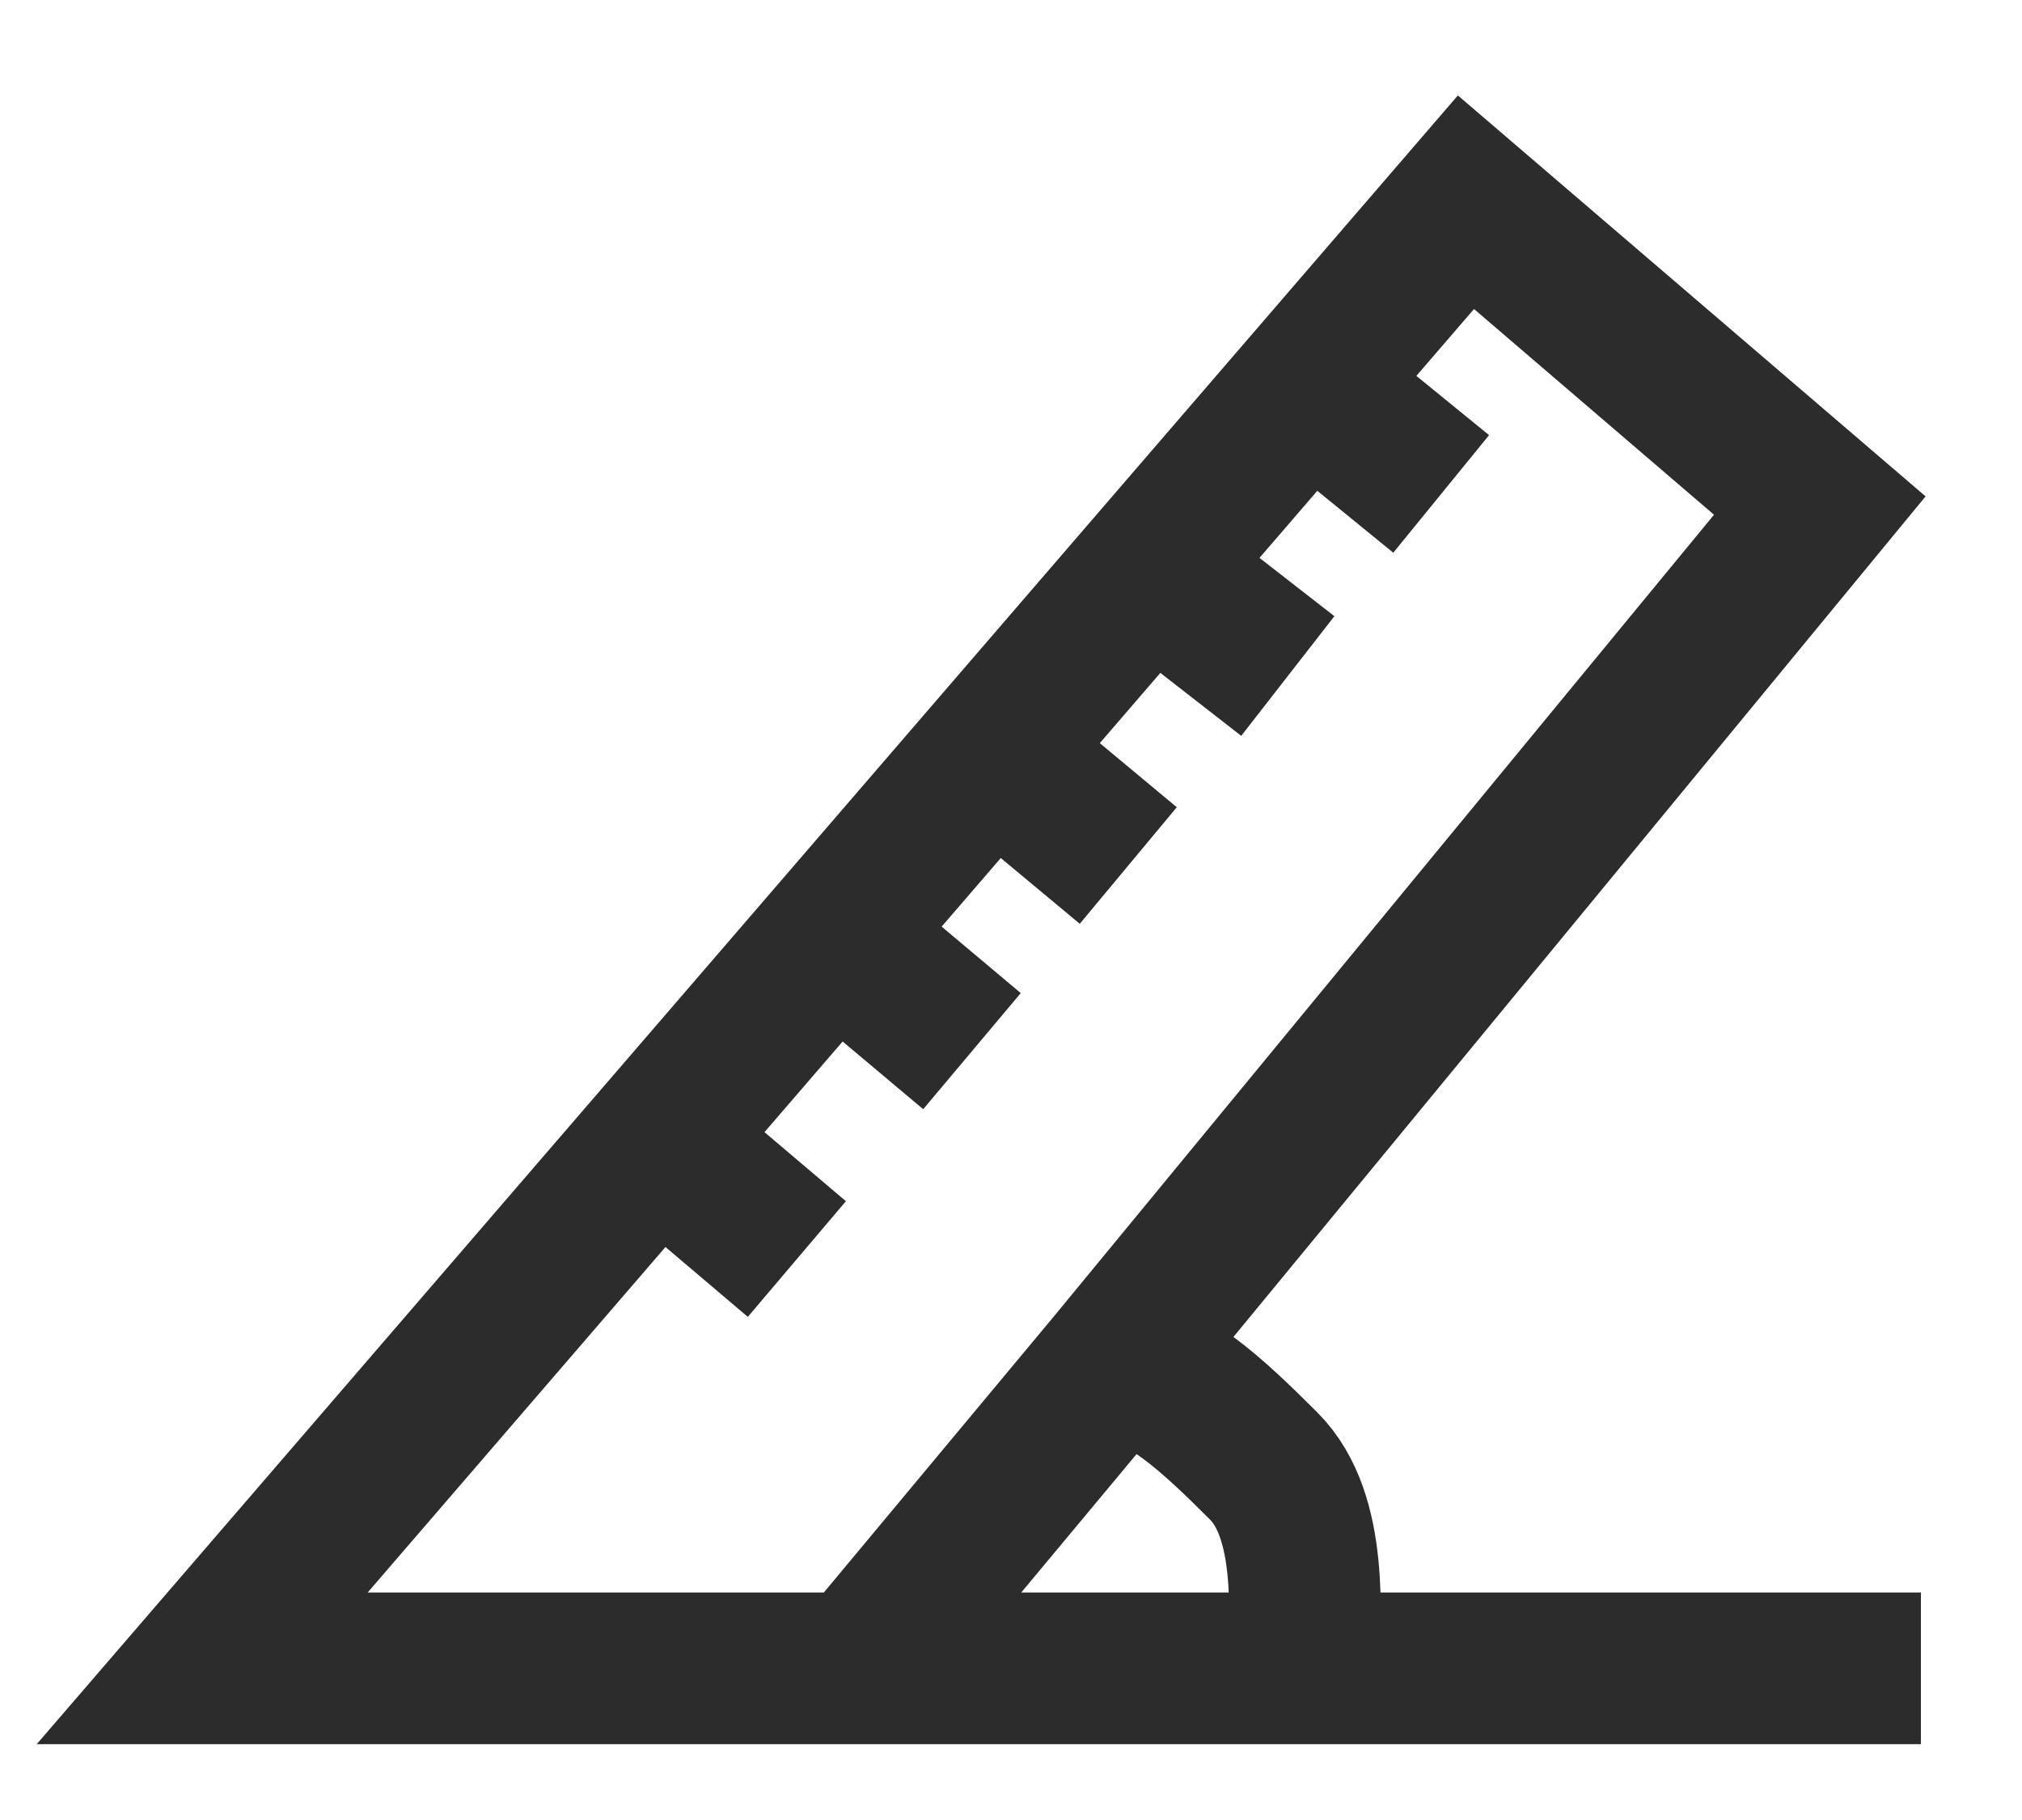 <svg width="20" height="18" viewBox="0 0 20 18" fill="none" xmlns="http://www.w3.org/2000/svg">
<path d="M19 16.5H12.9M8.5 16.5H2L6.5 11.28M8.5 16.5L11 13.5M8.5 16.5H12.9M8.25 9.25L9.812 7.438M8.25 9.25L9.614 10.396M8.25 9.25L6.5 11.28M11.375 5.625L12.738 6.686M11.375 5.625L9.812 7.438M11.375 5.625L12.938 3.812M9.812 7.438L11.16 8.56M12.938 3.812L14.5 2L18 5L11 13.5M12.938 3.812L14.255 4.885M11 13.5C11.5 13.526 12 14 12.5 14.5C13 15 12.9 16 12.9 16.5M6.5 11.28L7.882 12.452" stroke="#2C2C2C" stroke-width="1.5"/>
</svg>
